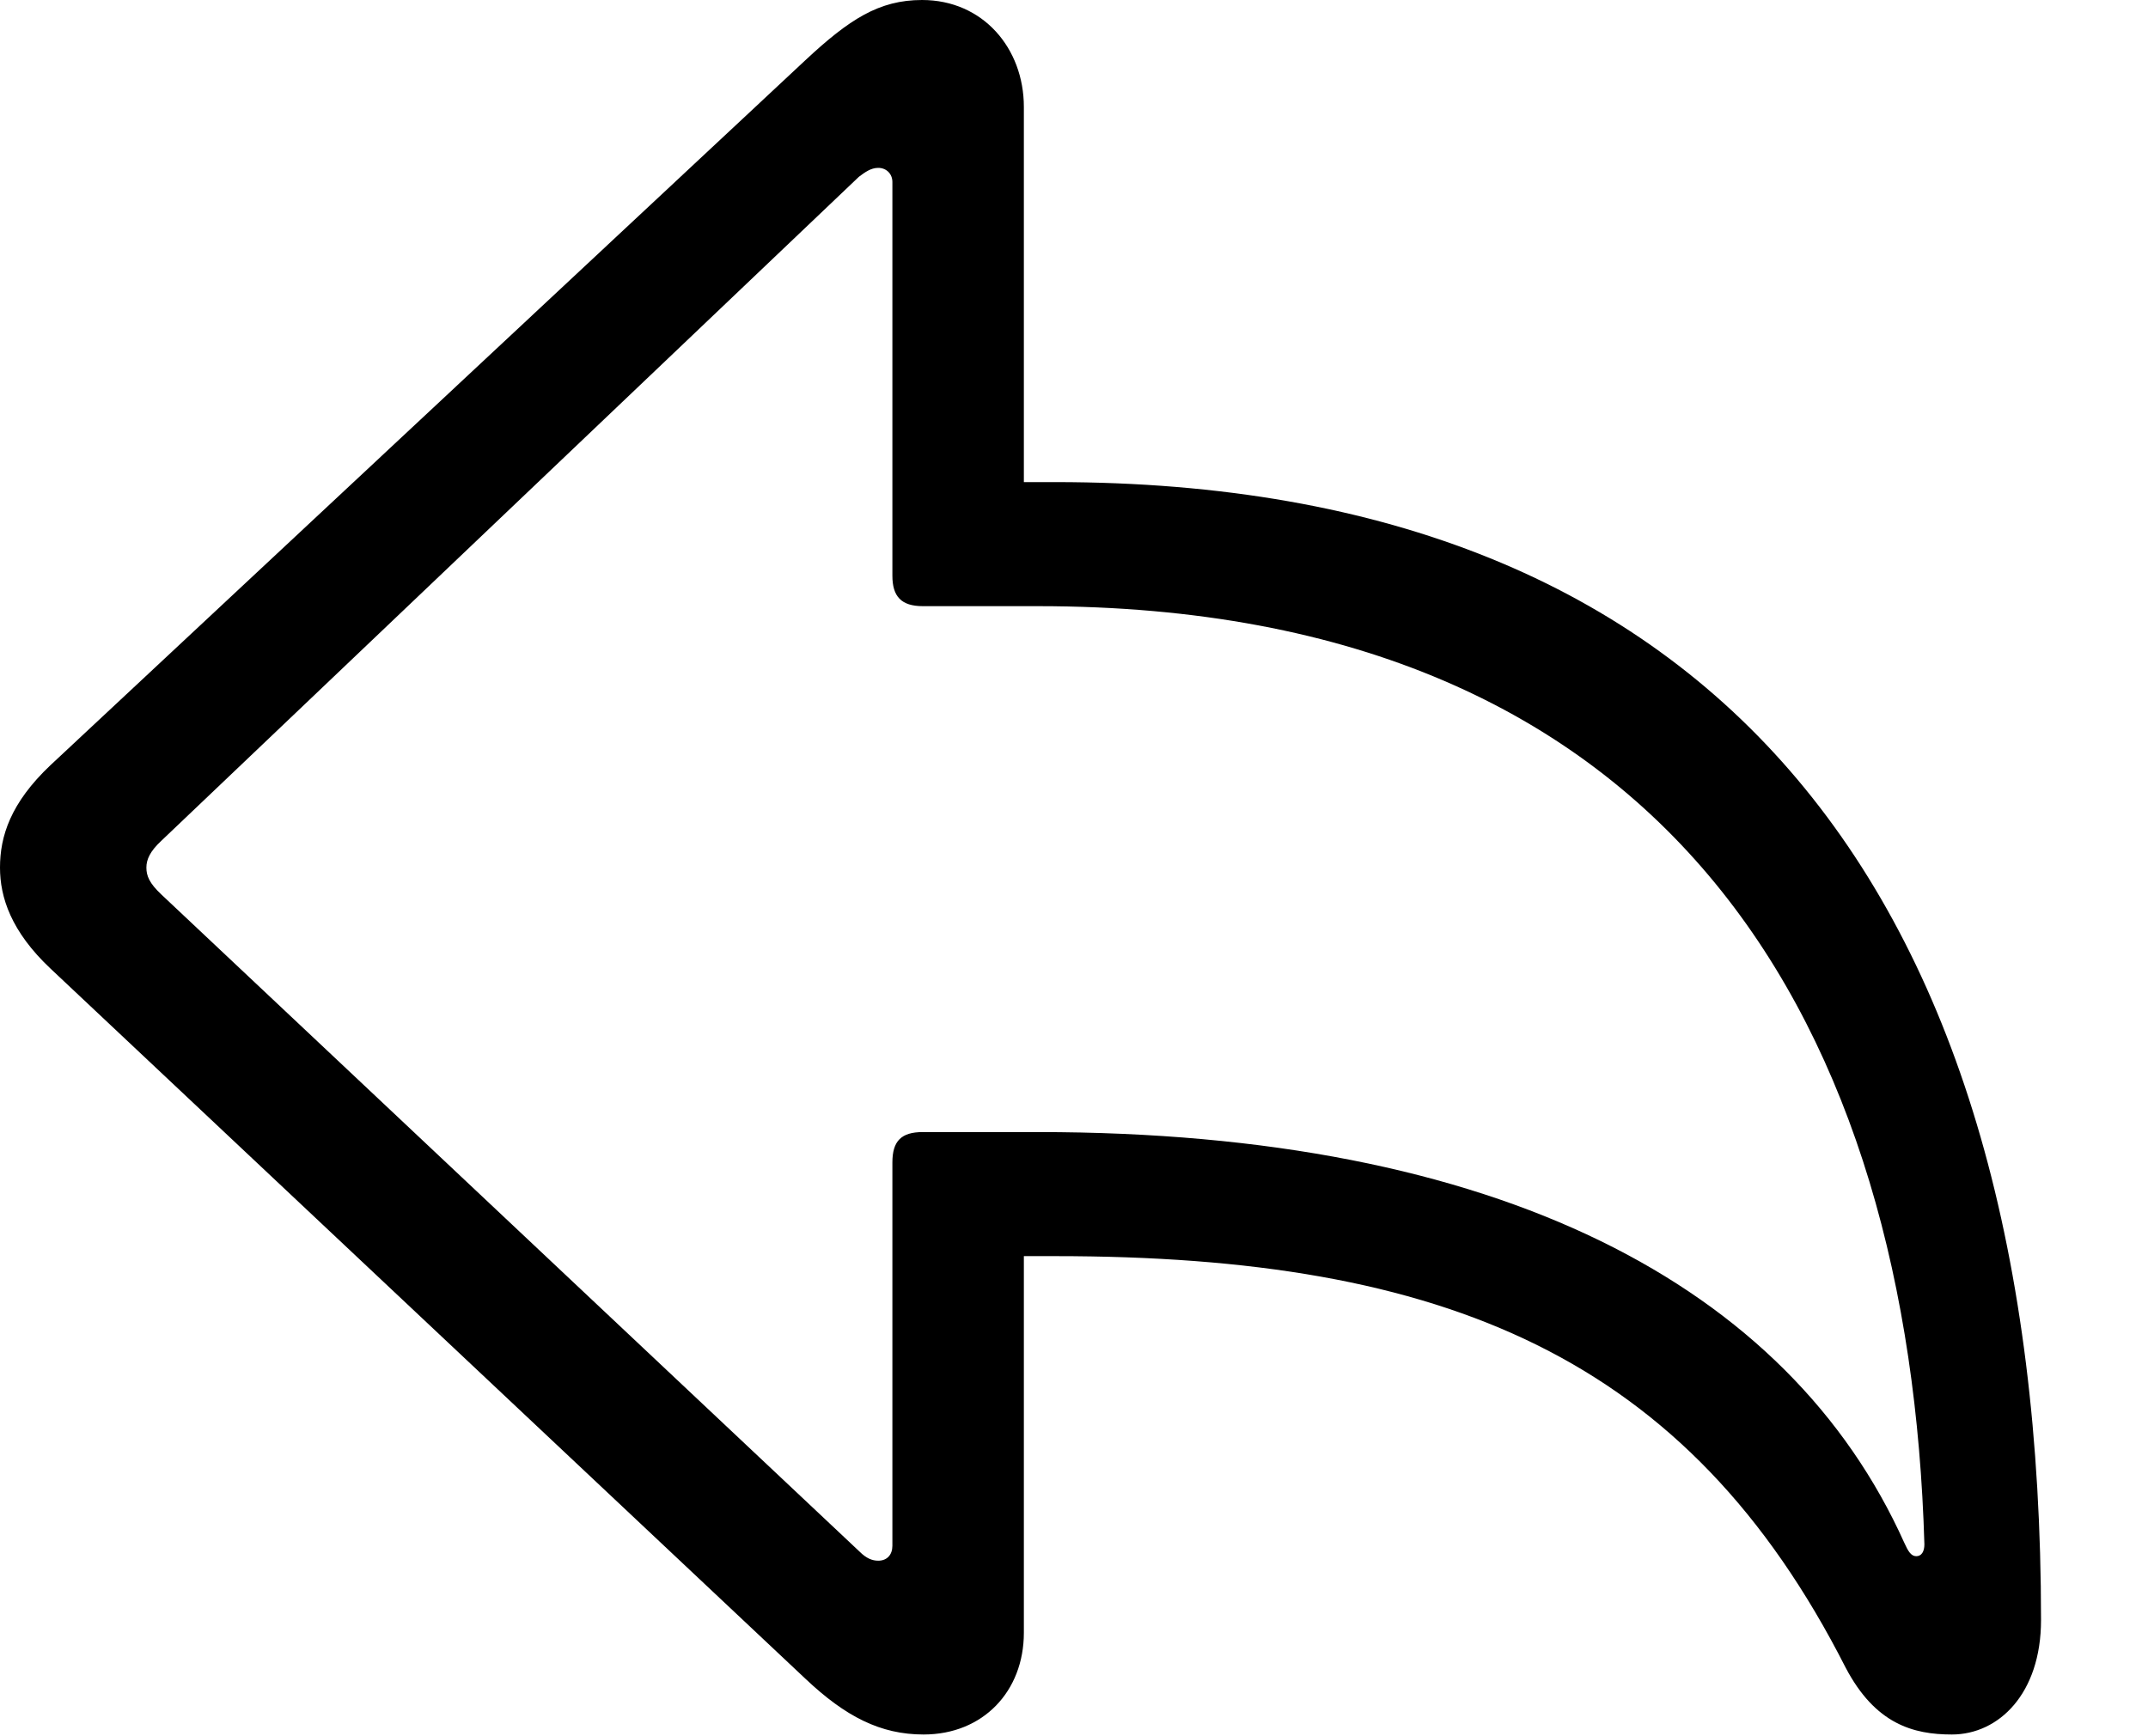 <svg version="1.1" xmlns="http://www.w3.org/2000/svg" xmlns:xlink="http://www.w3.org/1999/xlink" width="28.232" height="22.822" viewBox="0 0 28.232 22.822">
 <g>
  <rect height="22.822" opacity="0" width="28.232" x="0" y="0"/>
  <path d="M12.139 22.803C12.92 22.803 13.457 22.236 13.457 21.465L13.457 16.514L13.867 16.514C18.994 16.514 22.178 17.832 24.258 21.924C24.648 22.666 25.146 22.803 25.654 22.803C26.27 22.803 26.826 22.266 26.826 21.299C26.826 11.787 22.617 6.338 13.867 6.338L13.457 6.338L13.457 1.406C13.457 0.635 12.92 0 12.119 0C11.553 0 11.162 0.254 10.586 0.791L0.664 10.059C0.137 10.557 0 10.996 0 11.406C0 11.797 0.146 12.246 0.664 12.734L10.586 22.07C11.113 22.568 11.572 22.803 12.139 22.803ZM11.543 20.518C11.465 20.518 11.387 20.488 11.299 20.4L2.119 11.758C1.963 11.611 1.924 11.514 1.924 11.406C1.924 11.299 1.973 11.191 2.119 11.055L11.289 2.324C11.367 2.266 11.445 2.207 11.543 2.207C11.65 2.207 11.729 2.285 11.729 2.393L11.729 7.568C11.729 7.842 11.846 7.969 12.129 7.969L13.643 7.969C22.041 7.969 25.098 13.574 25.293 20.303C25.293 20.4 25.254 20.459 25.186 20.459C25.117 20.459 25.078 20.391 25.029 20.283C23.506 16.895 19.688 14.883 13.643 14.883L12.129 14.883C11.846 14.883 11.729 15 11.729 15.283L11.729 20.322C11.729 20.439 11.66 20.518 11.543 20.518Z" fill="currentColor"/>
 </g>
</svg>
